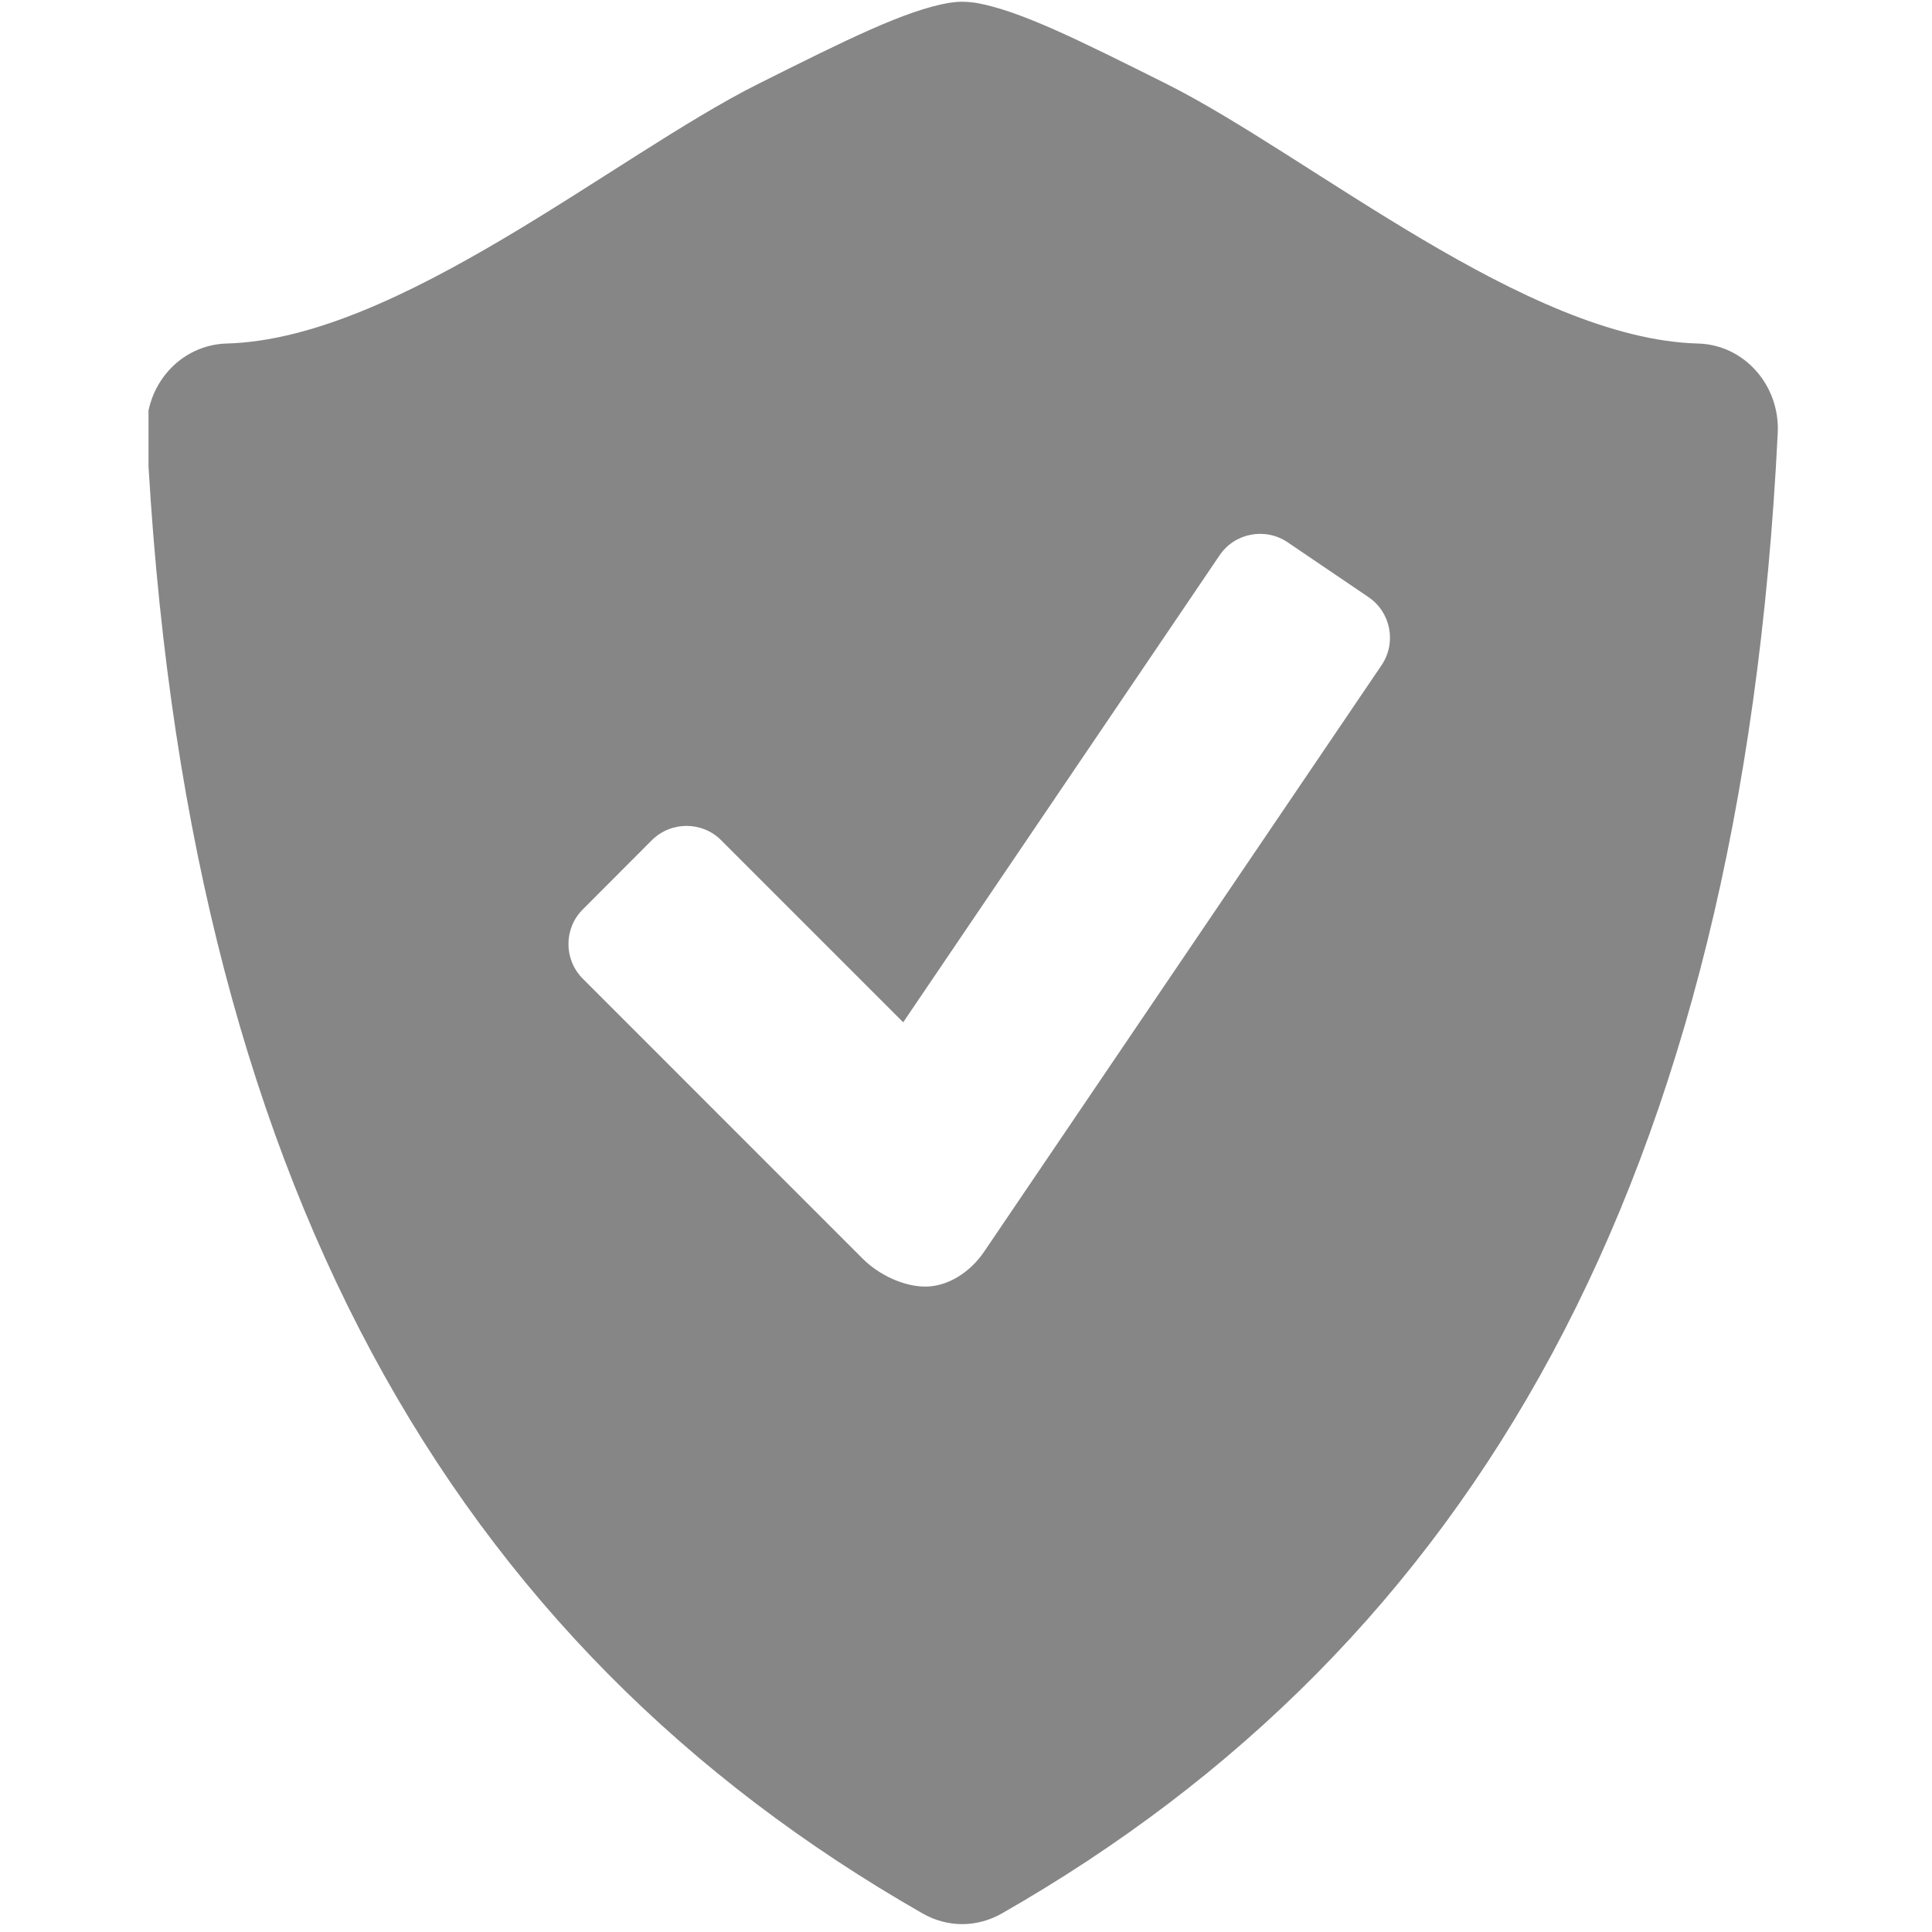 <svg xmlns="http://www.w3.org/2000/svg" xmlns:xlink="http://www.w3.org/1999/xlink" width="432" zoomAndPan="magnify" viewBox="0 0 324 324" height="432" preserveAspectRatio="xMidYMid meet" version="1.0"><defs><clipPath id="845a88542f"><path d="M 24.906 0 L 299 0 L 299 323 L 24.906 323 Z M 24.906 0 " clip-rule="nonzero"/></clipPath></defs><g clip-path="url(#845a88542f)"><path fill="#868686" d="M 294.496 62.191 C 291.992 59.352 288.473 57.711 284.77 57.609 C 256.035 56.859 219.68 26.137 195.641 14.078 C 180.793 6.656 170.988 1.758 163.625 0.469 C 162.863 0.371 162.125 0.293 161.375 0.293 C 160.621 0.293 159.883 0.371 159.121 0.48 C 151.758 1.773 141.957 6.668 127.117 14.09 C 103.082 26.137 66.723 56.859 37.992 57.609 C 34.285 57.711 30.754 59.363 28.25 62.191 C 25.723 65.023 24.418 68.789 24.605 72.633 C 30.777 198.121 75.789 275.781 154.762 320.914 C 156.816 322.078 159.094 322.68 161.359 322.68 C 163.625 322.68 165.906 322.078 167.973 320.914 C 246.945 275.781 291.941 198.121 298.129 72.633 C 298.328 68.789 297.023 65.023 294.496 62.191 Z M 231.695 111.547 L 165.055 209.887 C 162.664 213.418 158.906 215.762 155.188 215.762 C 151.457 215.762 147.312 213.719 144.695 211.102 L 97.723 164.117 C 94.531 160.91 94.531 155.715 97.723 152.523 L 109.328 140.891 C 112.535 137.711 117.742 137.711 120.922 140.891 L 151.469 171.441 L 204.543 93.105 C 207.07 89.371 212.191 88.41 215.934 90.938 L 229.52 100.152 C 233.25 102.695 234.227 107.801 231.695 111.547 Z M 231.695 111.547 " fill-opacity="1" fill-rule="nonzero"/></g></svg>